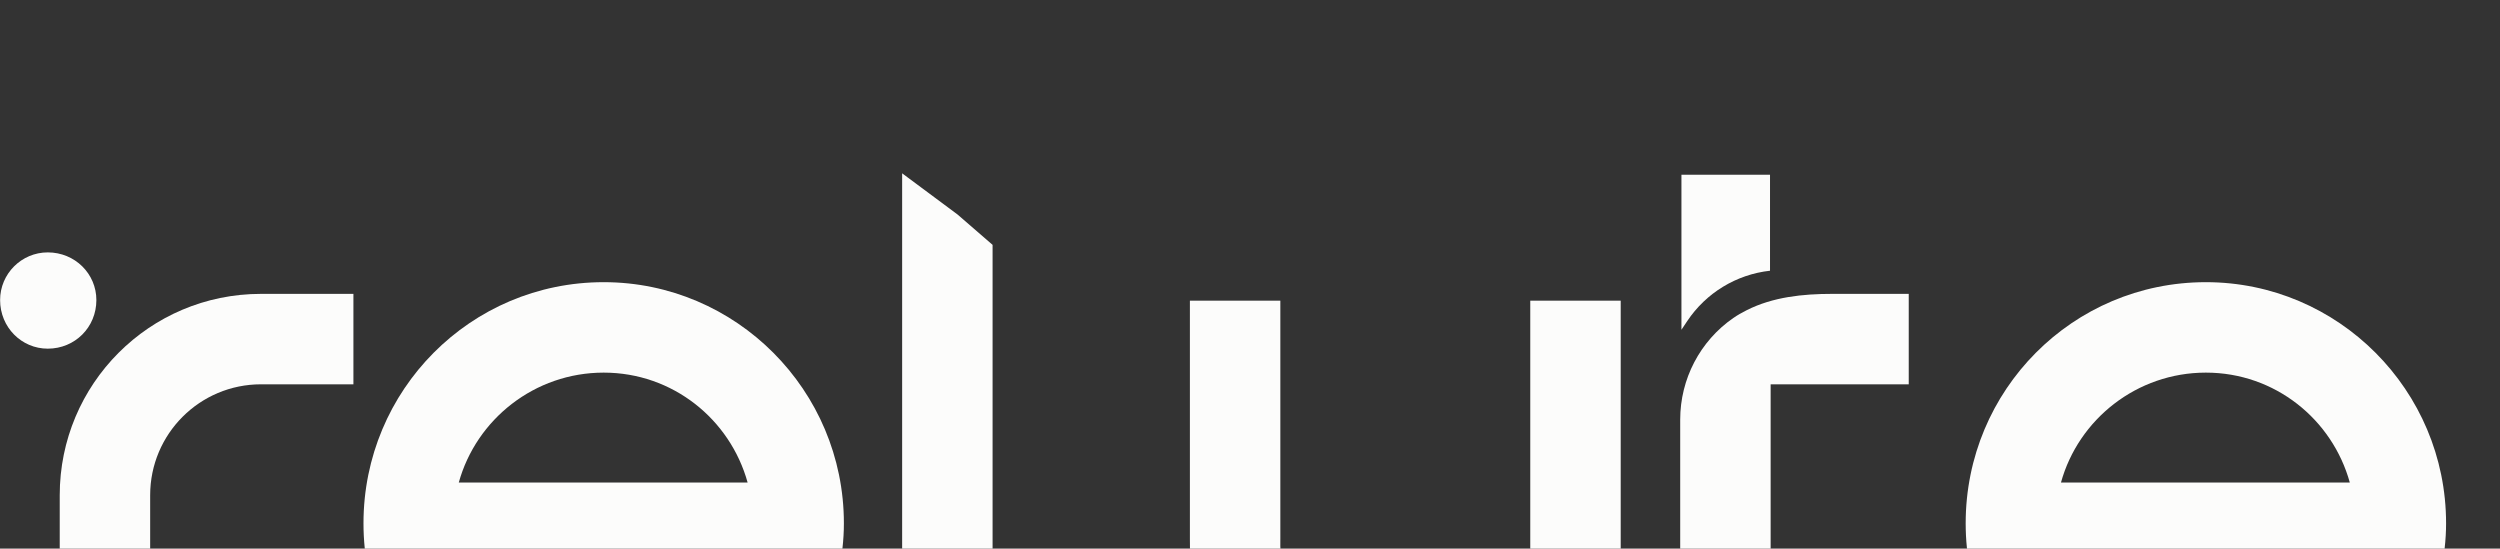 <svg width="1440" height="316" viewBox="0 0 1440 316" fill="none" xmlns="http://www.w3.org/2000/svg">
<rect x="0" y="0" width="1440" height="316" fill="#333333" stroke="none"/>
<path d="M0.059 172.824C0.059 157.7 12.382 145.377 27.506 145.377C43.19 145.377 55.513 157.7 55.513 172.824C55.513 188.508 43.19 200.831 27.506 200.831C12.382 200.831 0.059 188.508 0.059 172.824Z" fill="#FCFCFB"/>
<path d="M1187.12 277.924H1353.48C1343.4 241.515 1310.35 214.628 1270.58 214.628C1230.81 214.628 1197.2 241.515 1187.12 277.924ZM1351.8 330.017H1189.36C1201.12 363.626 1233.05 387.712 1270.58 387.712C1299.15 387.712 1324.36 373.709 1340.04 352.423H1398.86C1378.69 403.396 1328.84 439.806 1270.58 439.806C1193.84 439.806 1132.23 377.63 1132.23 301.45C1132.23 224.71 1193.84 162.534 1270.58 162.534C1346.76 162.534 1408.94 224.71 1408.94 301.45C1408.94 310.973 1407.82 321.055 1405.58 330.017H1351.8Z" fill="#FCFCFB"/>
<path d="M881.432 385.485V313.227V173.19H933.526V314.347V385.485C933.526 458.864 873.59 518.24 800.211 518.24H719.55V466.146H800.211C833.82 466.146 881.432 433.098 881.432 385.485ZM737.475 173.19V310.426C736.355 354.677 767.163 378.764 800.211 382.685V435.898C735.234 431.417 684.261 376.523 685.381 310.426V173.19H737.475Z" fill="#FCFCFB"/>
<path d="M551.514 123.53L571.726 141.035V327.248C571.726 357.496 595.813 382.142 626.06 382.142H651.267V434.236H626.06C567.245 434.236 519.633 386.063 519.633 327.248V99.829L551.514 123.53Z" fill="#FCFCFB"/>
<path d="M264.261 277.924H430.624C420.542 241.515 387.493 214.628 347.723 214.628C307.953 214.628 274.344 241.515 264.261 277.924ZM428.944 330.017H266.502C278.265 363.626 310.193 387.712 347.723 387.712C376.29 387.712 401.497 373.709 417.181 352.423H475.996C455.831 403.396 405.978 439.806 347.723 439.806C270.983 439.806 209.367 377.63 209.367 301.45C209.367 224.71 270.983 162.534 347.723 162.534C423.903 162.534 486.079 224.71 486.079 301.45C486.079 310.973 484.958 321.055 482.718 330.017H428.944Z" fill="#FCFCFB"/>
<path d="M34.402 435.337V285.219C34.402 221.362 85.936 169.269 150.352 169.269H203.566V221.362H150.352C115.063 221.362 86.496 249.929 86.496 285.219V435.337H34.402Z" fill="#FCFCFB"/>
<path d="M968.508 100.658V189.948L971.831 184.964C982.663 168.716 1000.12 158.09 1019.53 155.933V117.666V100.658H968.508Z" fill="#FCFCFB"/>
<path d="M1099.43 221.362H1019.89V328.35C1019.89 358.597 1043.98 382.684 1074.22 382.684H1099.43V434.777H1074.22C1015.41 434.777 967.797 387.165 967.797 328.35V241.68C967.797 218.33 979.212 196.44 998.411 183.149C1000.68 181.577 1003.34 180.065 1006.14 178.656C1021.22 171.053 1038.37 169.269 1055.26 169.269H1099.43V221.362Z" fill="#FCFCFB"/>
</svg>
